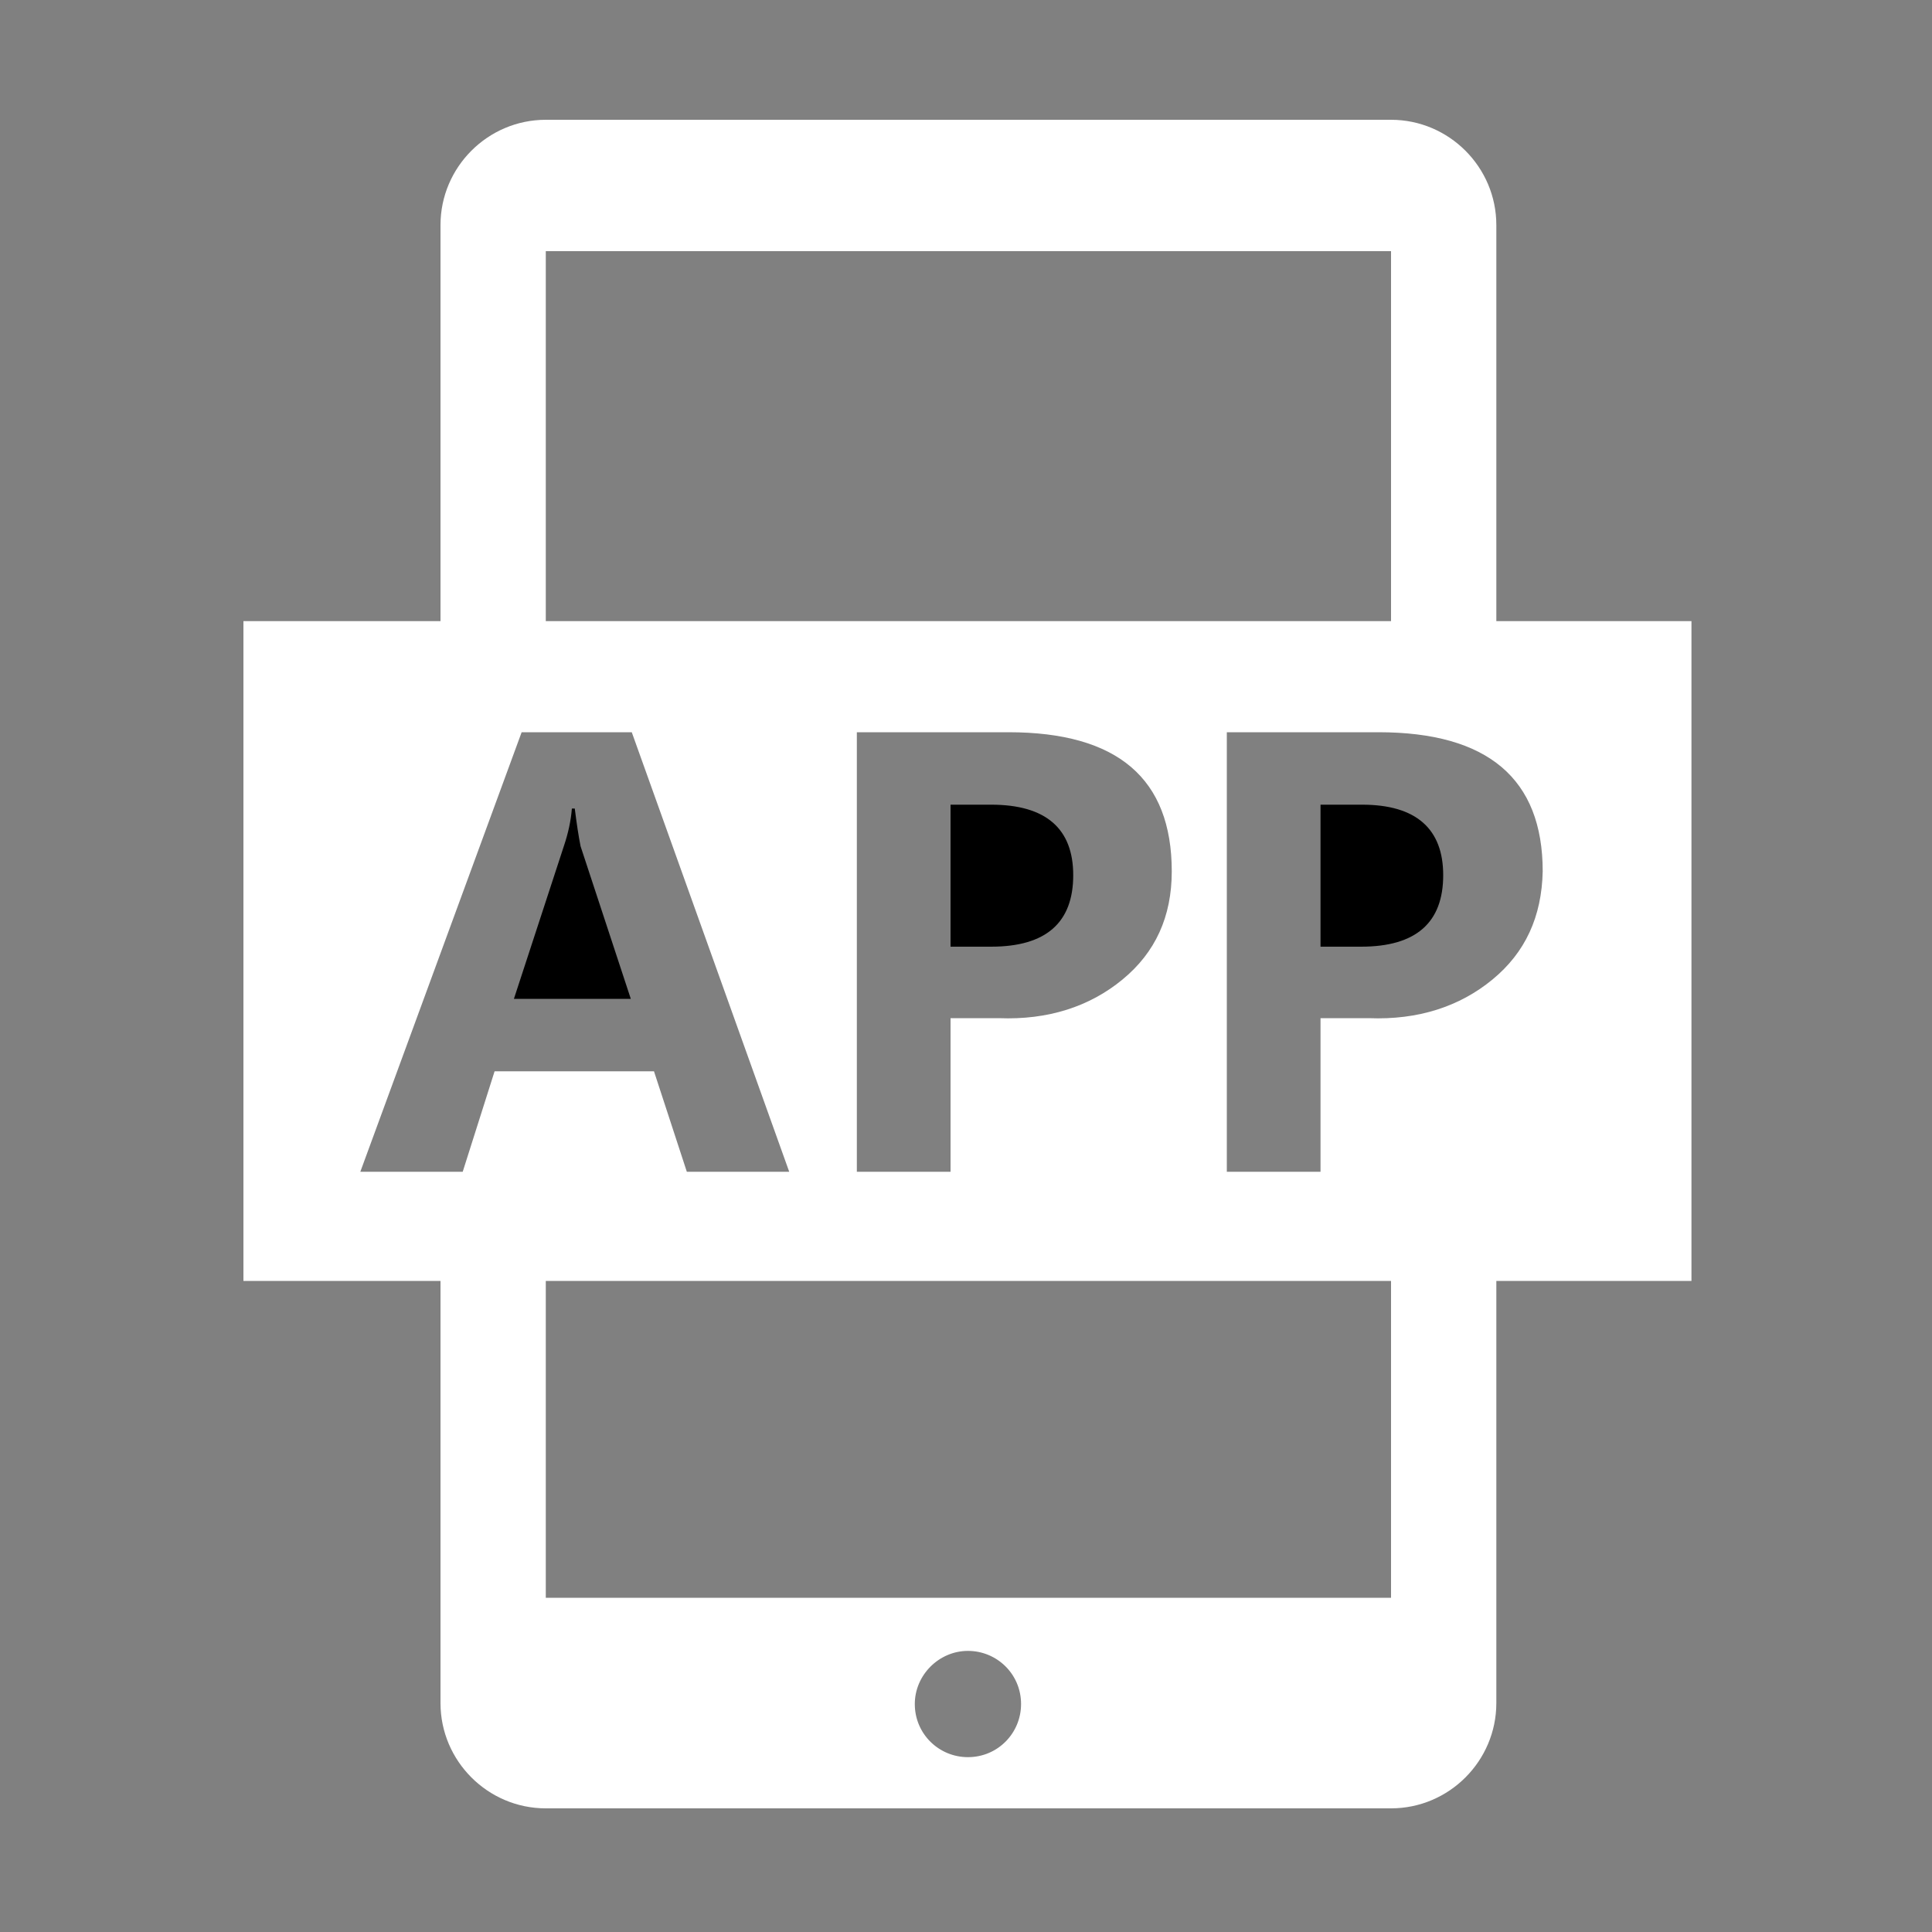 <?xml version="1.0" encoding="utf-8"?>
<!-- Uploaded to: SVG Repo, www.svgrepo.com, Generator: SVG Repo Mixer Tools -->
<svg width="800px" height="800px" viewBox="0 0 1024 1024" class="icon"  version="1.1" xmlns="http://www.w3.org/2000/svg"><rect x="0" y="0" width="1024" height="1024" fill="#808080" stroke="none"/><path d="M503.808 426.496V501.76h21.504c29.184 0 43.52-12.8 43.52-37.888 0-24.576-14.336-37.376-43.52-37.376h-21.504zM721.92 426.496h-22.016V501.76h21.504c29.184 0 43.52-12.8 43.52-37.888 0-24.576-14.336-37.376-43.008-37.376zM304.64 428.544h-1.536c-0.512 6.656-2.048 13.312-4.096 19.456l-26.624 81.408h61.952l-26.624-80.896c-1.024-5.12-2.048-11.776-3.072-19.968z"/><path d="M793.088 329.216v-209.92c0-30.72-25.088-55.808-55.808-55.808H289.28c-30.72 0-55.808 25.088-55.808 55.808v209.92H129.024v349.696h104.448v223.744c0 30.72 25.088 55.808 55.808 55.808H737.28c30.72 0 55.808-25.088 55.808-55.808v-223.744h103.424V329.216h-103.424zM737.28 133.12v196.096H289.28V133.12H737.28z m-116.224 328.704c0 24.064-8.704 43.008-26.112 57.344-17.408 14.336-39.424 21.504-65.536 20.48h-25.6v81.408h-49.664V388.096h80.384c57.856 0 86.528 24.576 86.528 73.728z m-358.912 105.984l-16.896 53.248H190.976L276.48 388.096h58.368l83.456 232.96H364.032l-17.408-53.248H262.144z m250.88 363.52c-15.36 0-28.16-12.288-28.16-28.16 0-15.36 12.8-28.16 28.16-28.16s28.16 12.288 28.16 28.16c0 15.36-12.288 28.16-28.16 28.16z m-223.744-84.48v-167.936H737.28v167.936H289.28z m501.76-327.68c-17.408 14.336-39.424 21.504-65.536 20.48h-25.6v81.408H650.24V388.096h80.384c57.856 0 87.04 24.576 87.04 73.728-0.512 24.064-9.216 43.008-26.624 57.344z" fill="#ffffff" /></svg>